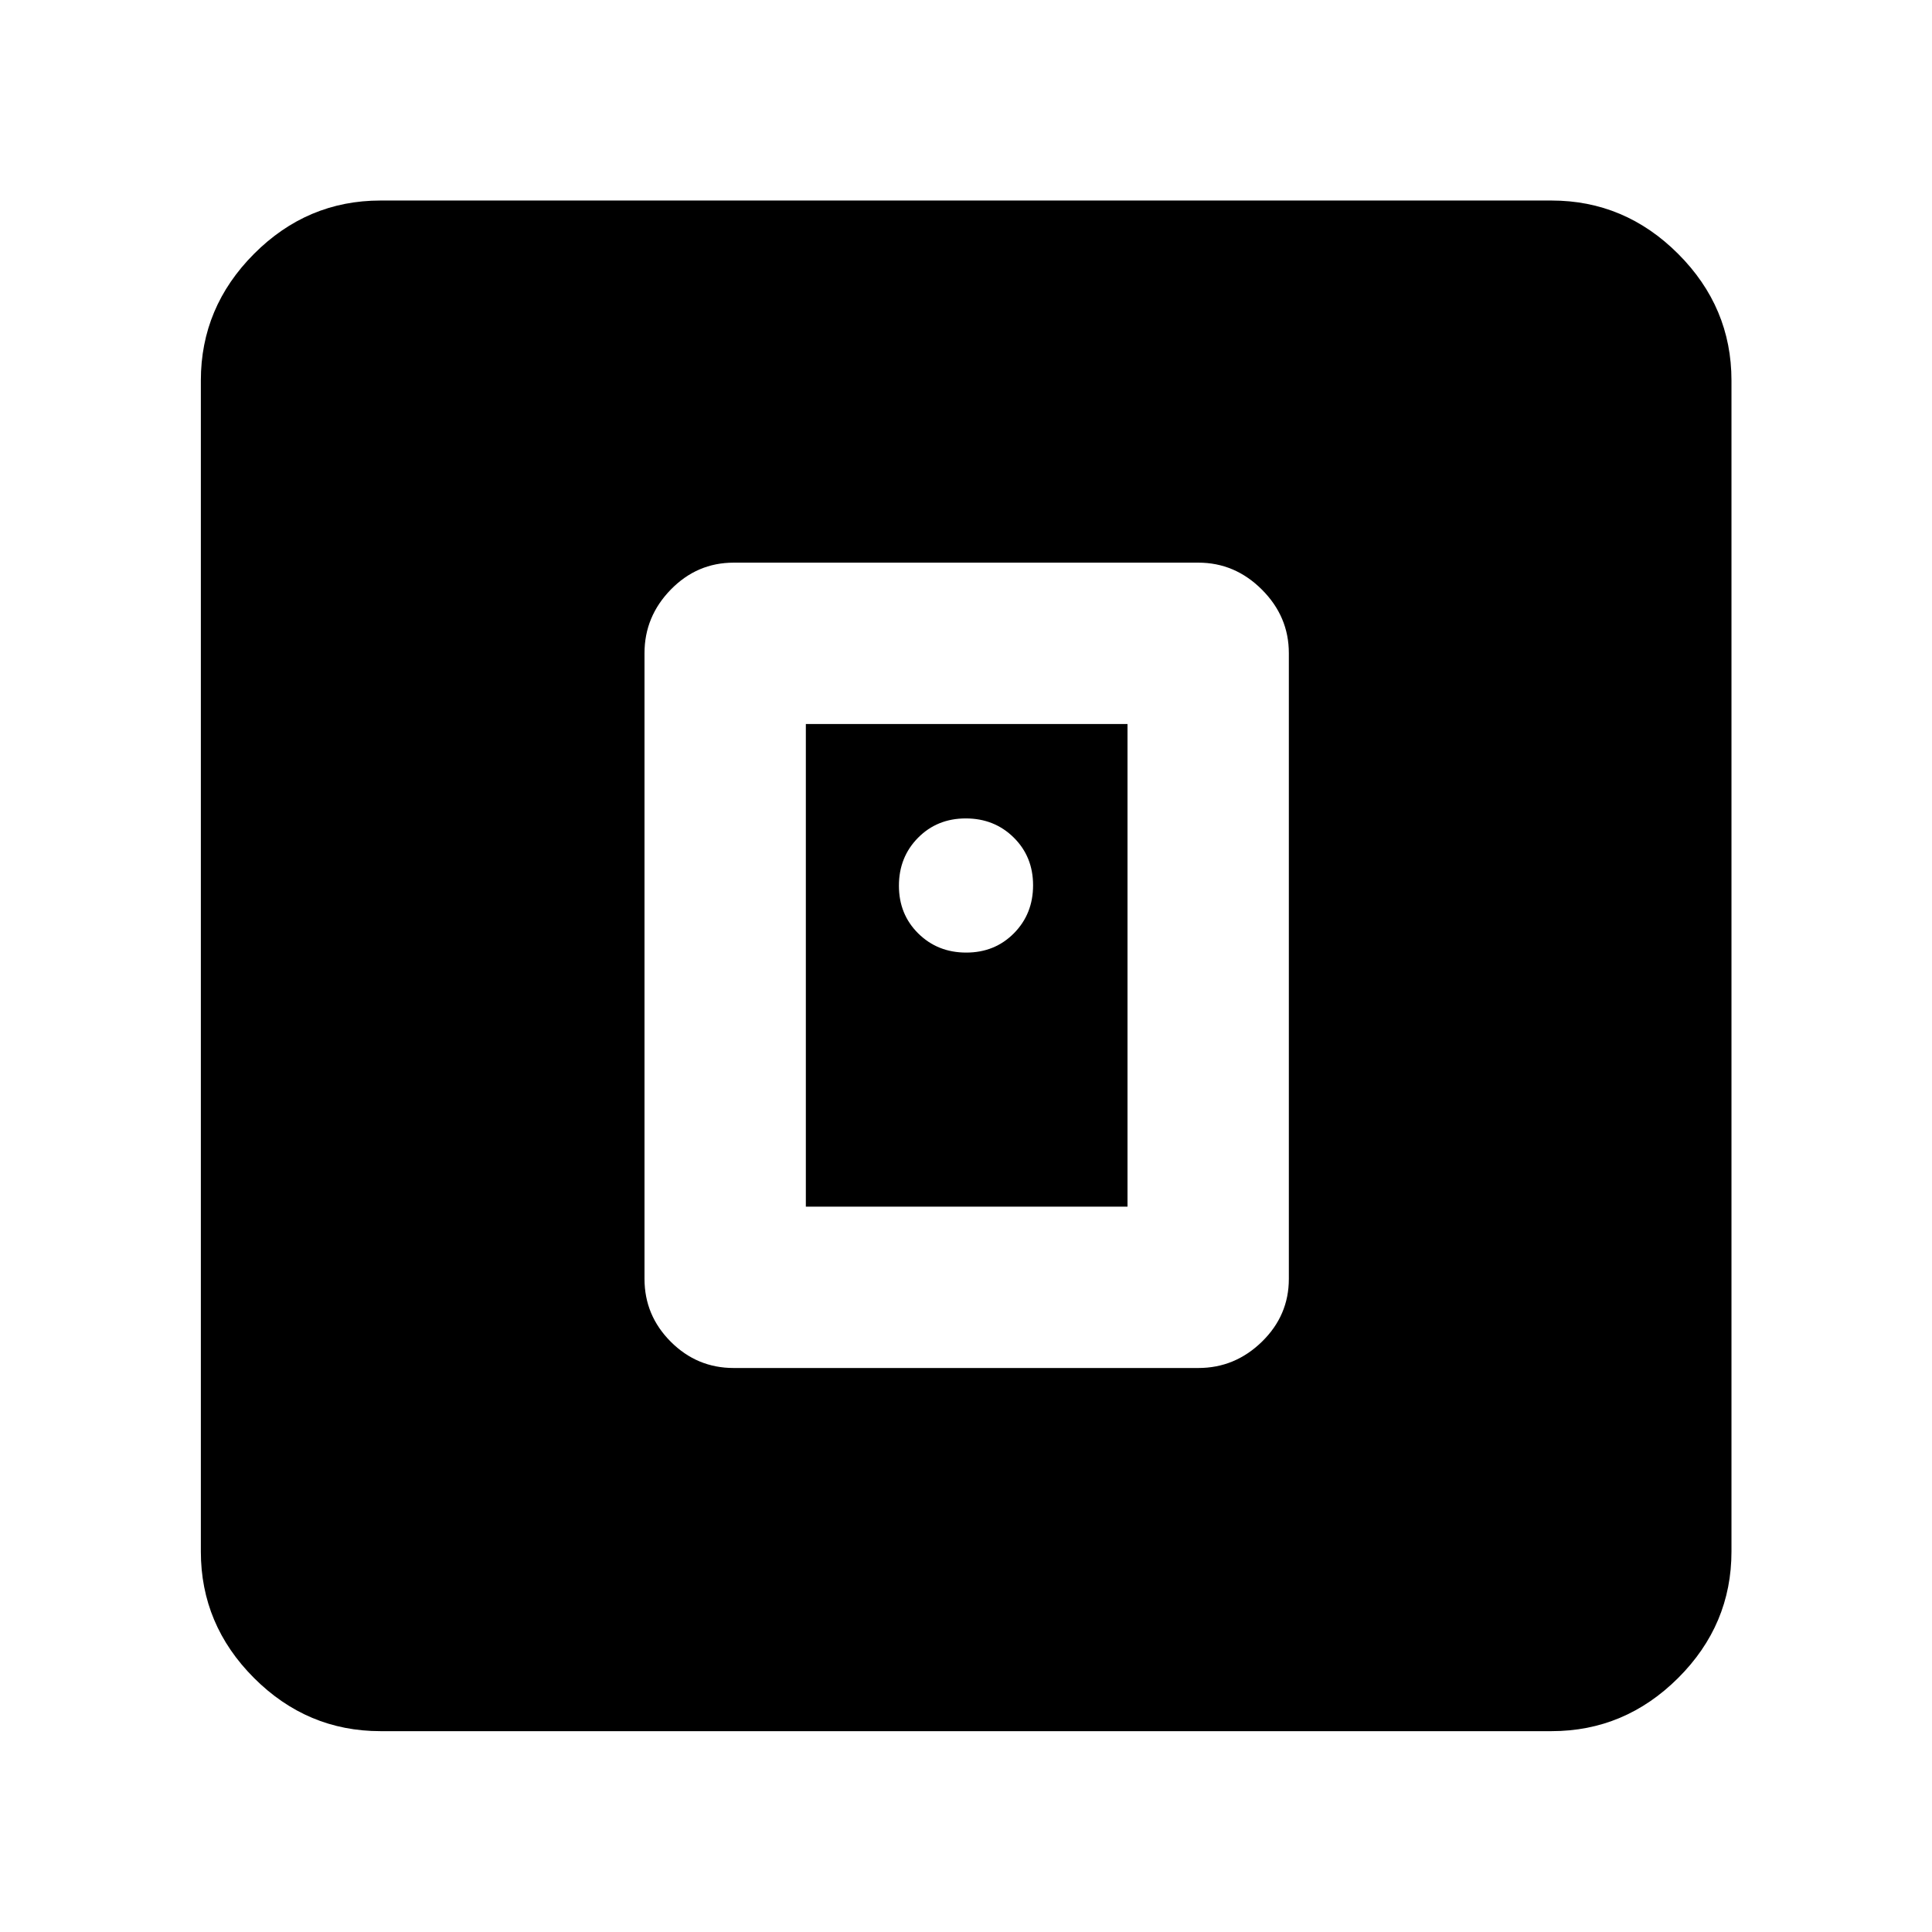 <svg xmlns="http://www.w3.org/2000/svg" height="40" viewBox="0 -960 960 960" width="40"><path d="M595.46-280.25q18.18 0 31.57-13.05 13.39-13.06 13.39-31.24v-310.92q0-18.18-13.39-31.57t-31.57-13.39H364.54q-18.18 0-31.24 13.39-13.05 13.39-13.05 31.57v310.92q0 18.18 13.05 31.24 13.06 13.05 31.24 13.05h230.92Zm-195.04-80.17v-239.83h159.83v239.83H400.42ZM189.06-99.8q-36.41 0-62.84-26.42-26.42-26.43-26.42-62.84v-581.88q0-36.41 26.42-62.92 26.43-26.5 62.84-26.5h581.88q36.41 0 62.92 26.5 26.5 26.51 26.5 62.92v581.88q0 36.41-26.5 62.84-26.51 26.42-62.92 26.42H189.06Zm291.06-386.87q14.21 0 23.71-9.61 9.5-9.62 9.5-23.84 0-14.21-9.61-23.71-9.62-9.5-23.84-9.5-14.21 0-23.71 9.61-9.5 9.62-9.5 23.84 0 14.21 9.61 23.71 9.62 9.5 23.84 9.5Z"/></svg>